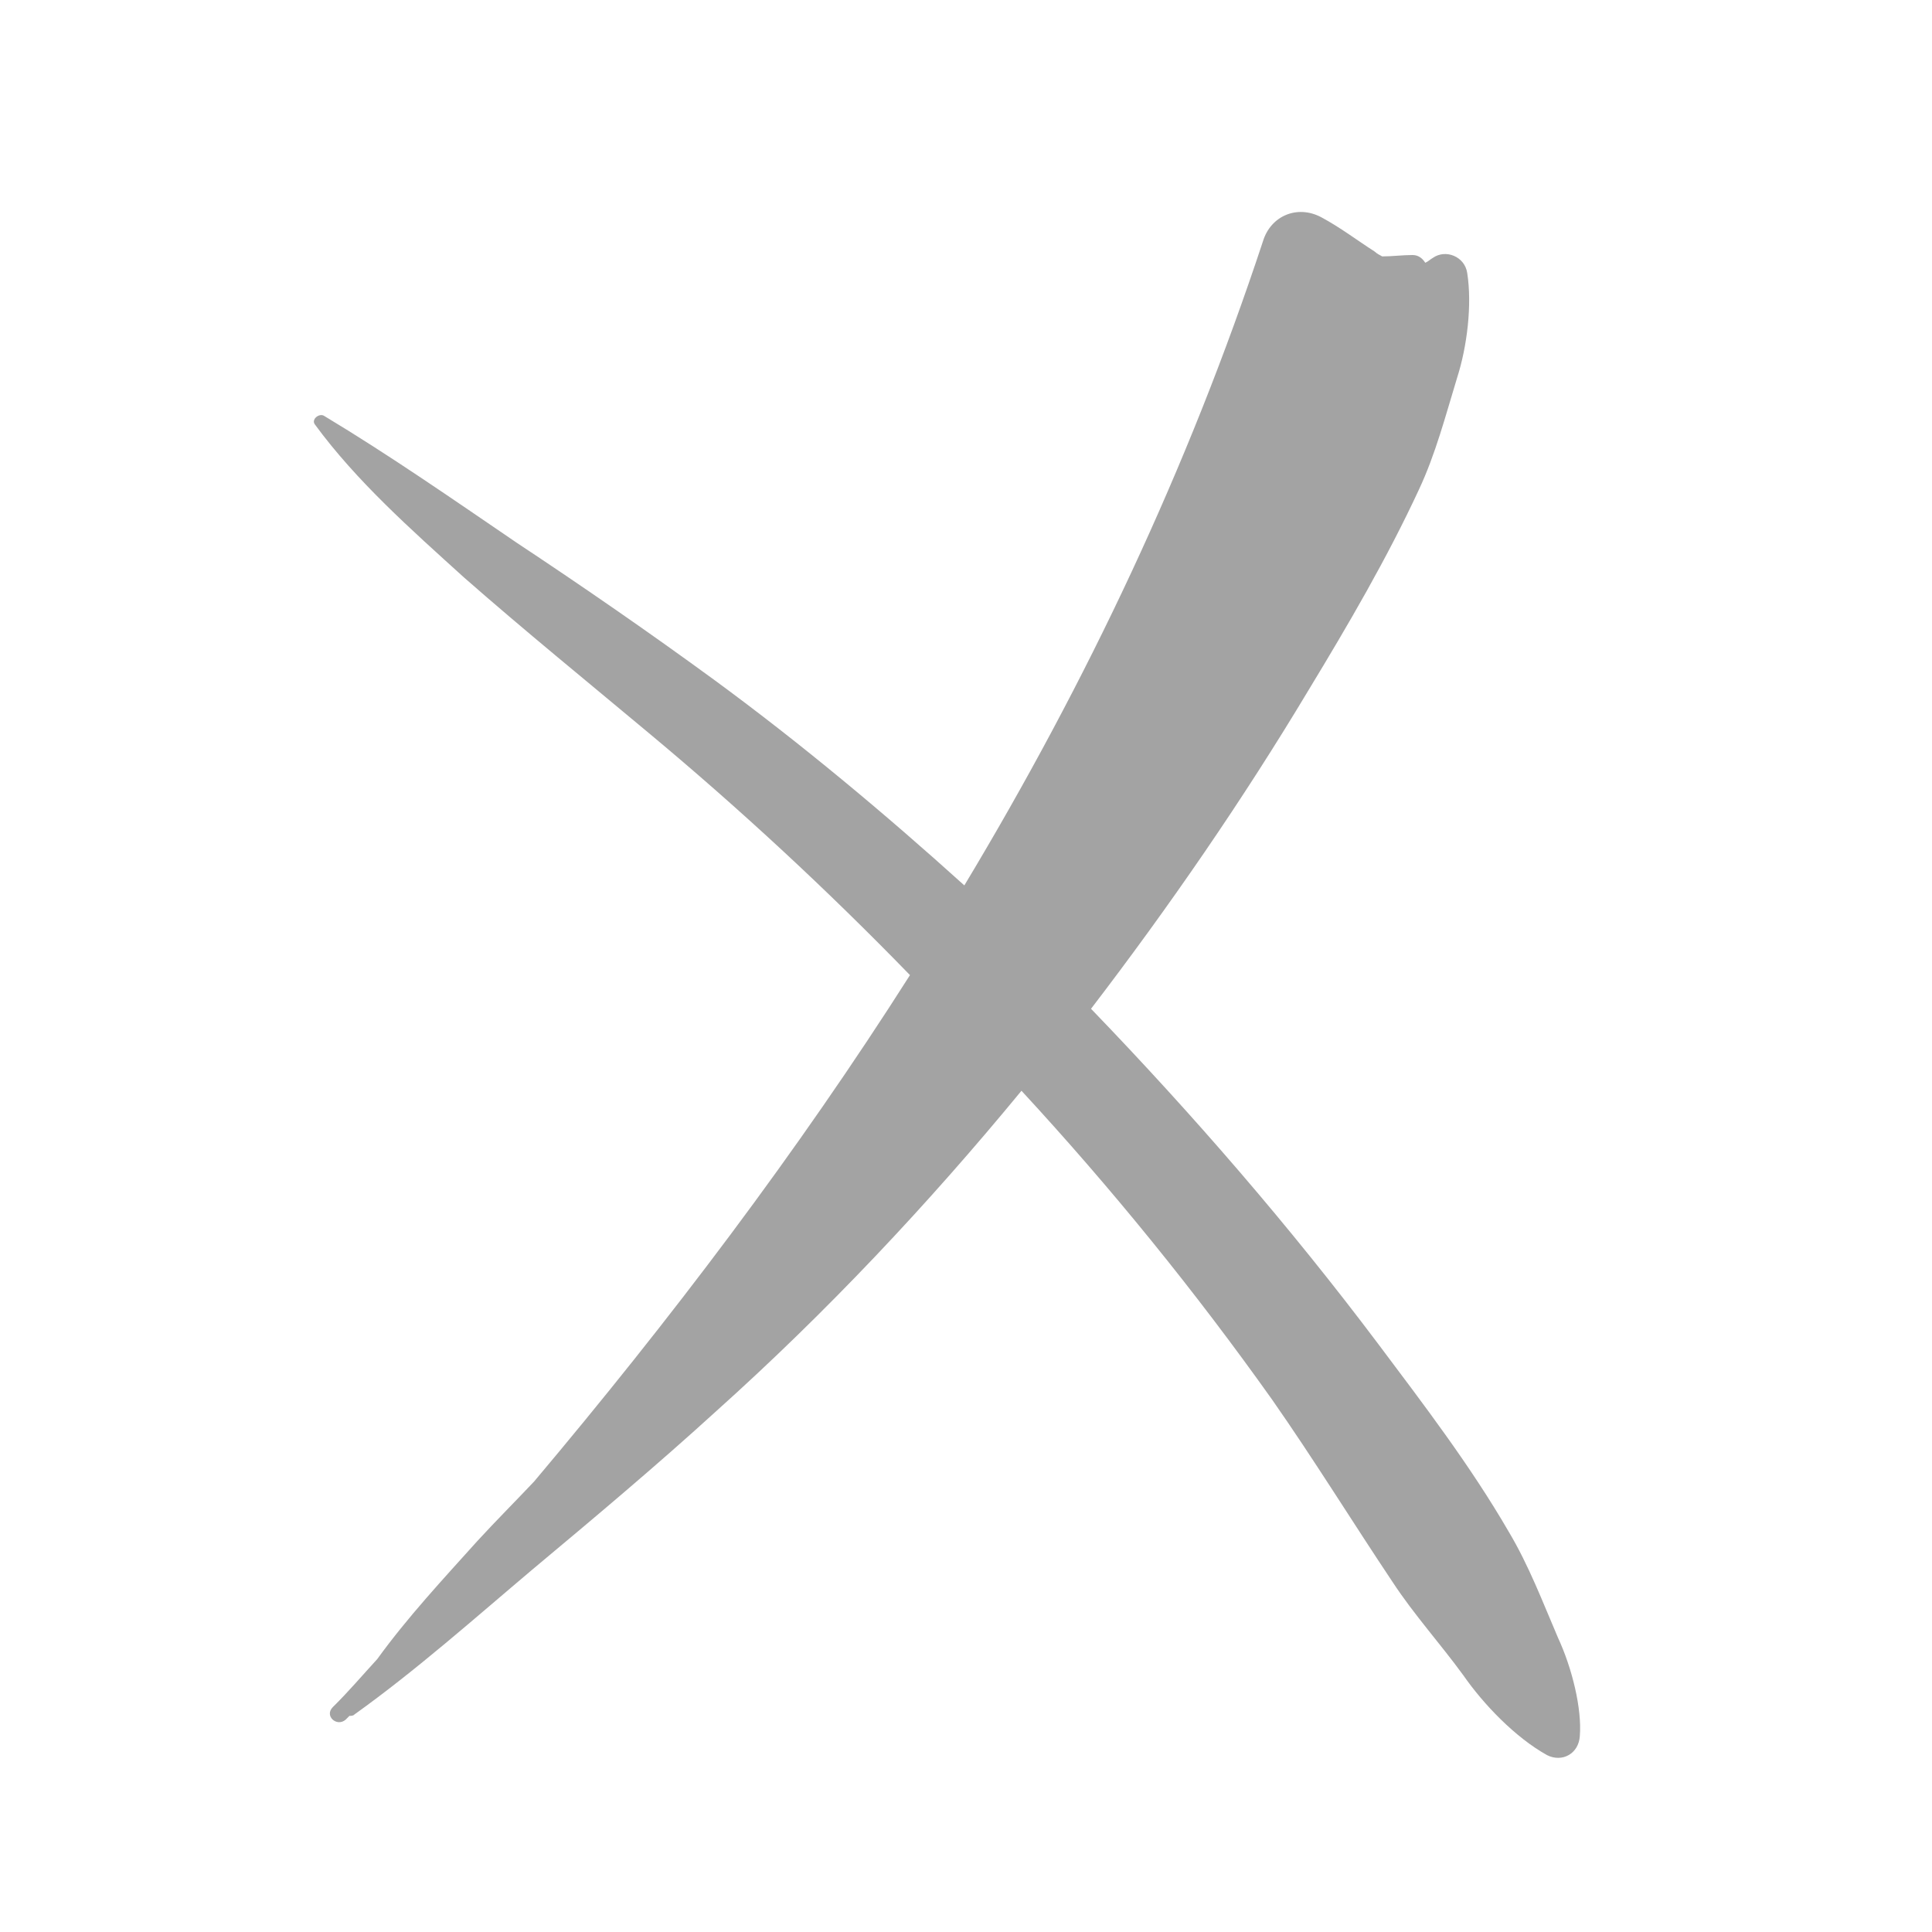 <?xml version="1.0" encoding="utf-8"?>
<!-- Generator: Adobe Illustrator 26.0.1, SVG Export Plug-In . SVG Version: 6.00 Build 0)  -->
<svg version="1.1" id="Layer_1" xmlns="http://www.w3.org/2000/svg" xmlns:xlink="http://www.w3.org/1999/xlink" x="0px" y="0px"
	 viewBox="0 0 700 700" style="enable-background:new 0 0 700 700;" xml:space="preserve">
<style type="text/css">
	.st0{fill:#A3A3A3;}
</style>
<path class="st0" d="M564.5,593.4c-5.5-12.8-10.5-26.1-17.9-38.5c-13.8-23.8-30.7-45.9-47.2-67.9c-32.1-42.7-67-83-104.1-121.5
	c28.4-37.1,55-75.7,78.9-115.6c14.2-23.4,28.4-47.7,39.9-72.5c6-12.8,9.6-26.6,13.8-40.4c3.7-11.5,5.5-26.6,3.7-38.1
	c-0.9-6-7.8-8.7-12.4-5.5c-0.9,0.5-1.8,1.4-2.8,1.8c-0.9-1.4-2.3-2.8-4.6-2.8c-3.7,0-7.3,0.5-11,0.5c-0.9-0.5-1.8-0.9-2.8-1.8
	c-6.4-4.1-12.4-8.7-19.3-12.4c-8.7-4.6-18.3-0.5-21.1,8.7c-27.1,82.1-63.8,159.6-108.2,233.4c-28.9-26.1-59.2-51.4-90.4-74.3
	c-23.8-17.4-47.7-33.9-72-50c-22.9-15.6-45.9-31.6-69.7-45.9c-1.8-0.9-4.6,1.4-3.2,3.2c15.1,20.6,34.9,38.1,54.1,55.5
	c22,19.3,44.5,37.6,67,56.4c33,27.5,64.7,56.9,94.5,87.6c-40.8,64.2-87.1,125.2-136.2,183.5c-6.9,7.3-13.8,14.2-20.6,21.6
	c-12.4,13.8-25.2,27.5-36.2,42.7c-5.5,6-10.5,11.9-16.1,17.4c-3.2,3.2,1.4,7.3,4.6,4.6c0.5-0.5,0.9-0.9,1.4-1.4c0.5,0,1.4,0,1.8-0.5
	c22.5-16.1,43.6-34.9,64.7-52.7c22.5-18.8,44.9-37.6,66.5-57.3c39.9-35.8,76.6-74.8,110.5-116c32.6,35.3,62.8,72.5,90.8,111.9
	c15.1,21.6,28.9,44,43.6,66c7.8,11.9,17.4,22.5,25.7,33.9c7.3,10.5,18.8,22.5,30.3,28.9c5.5,2.8,11.5-0.5,11.9-6.9
	C573.2,619.1,569.6,604.4,564.5,593.4L564.5,593.4z"/>
</svg>
